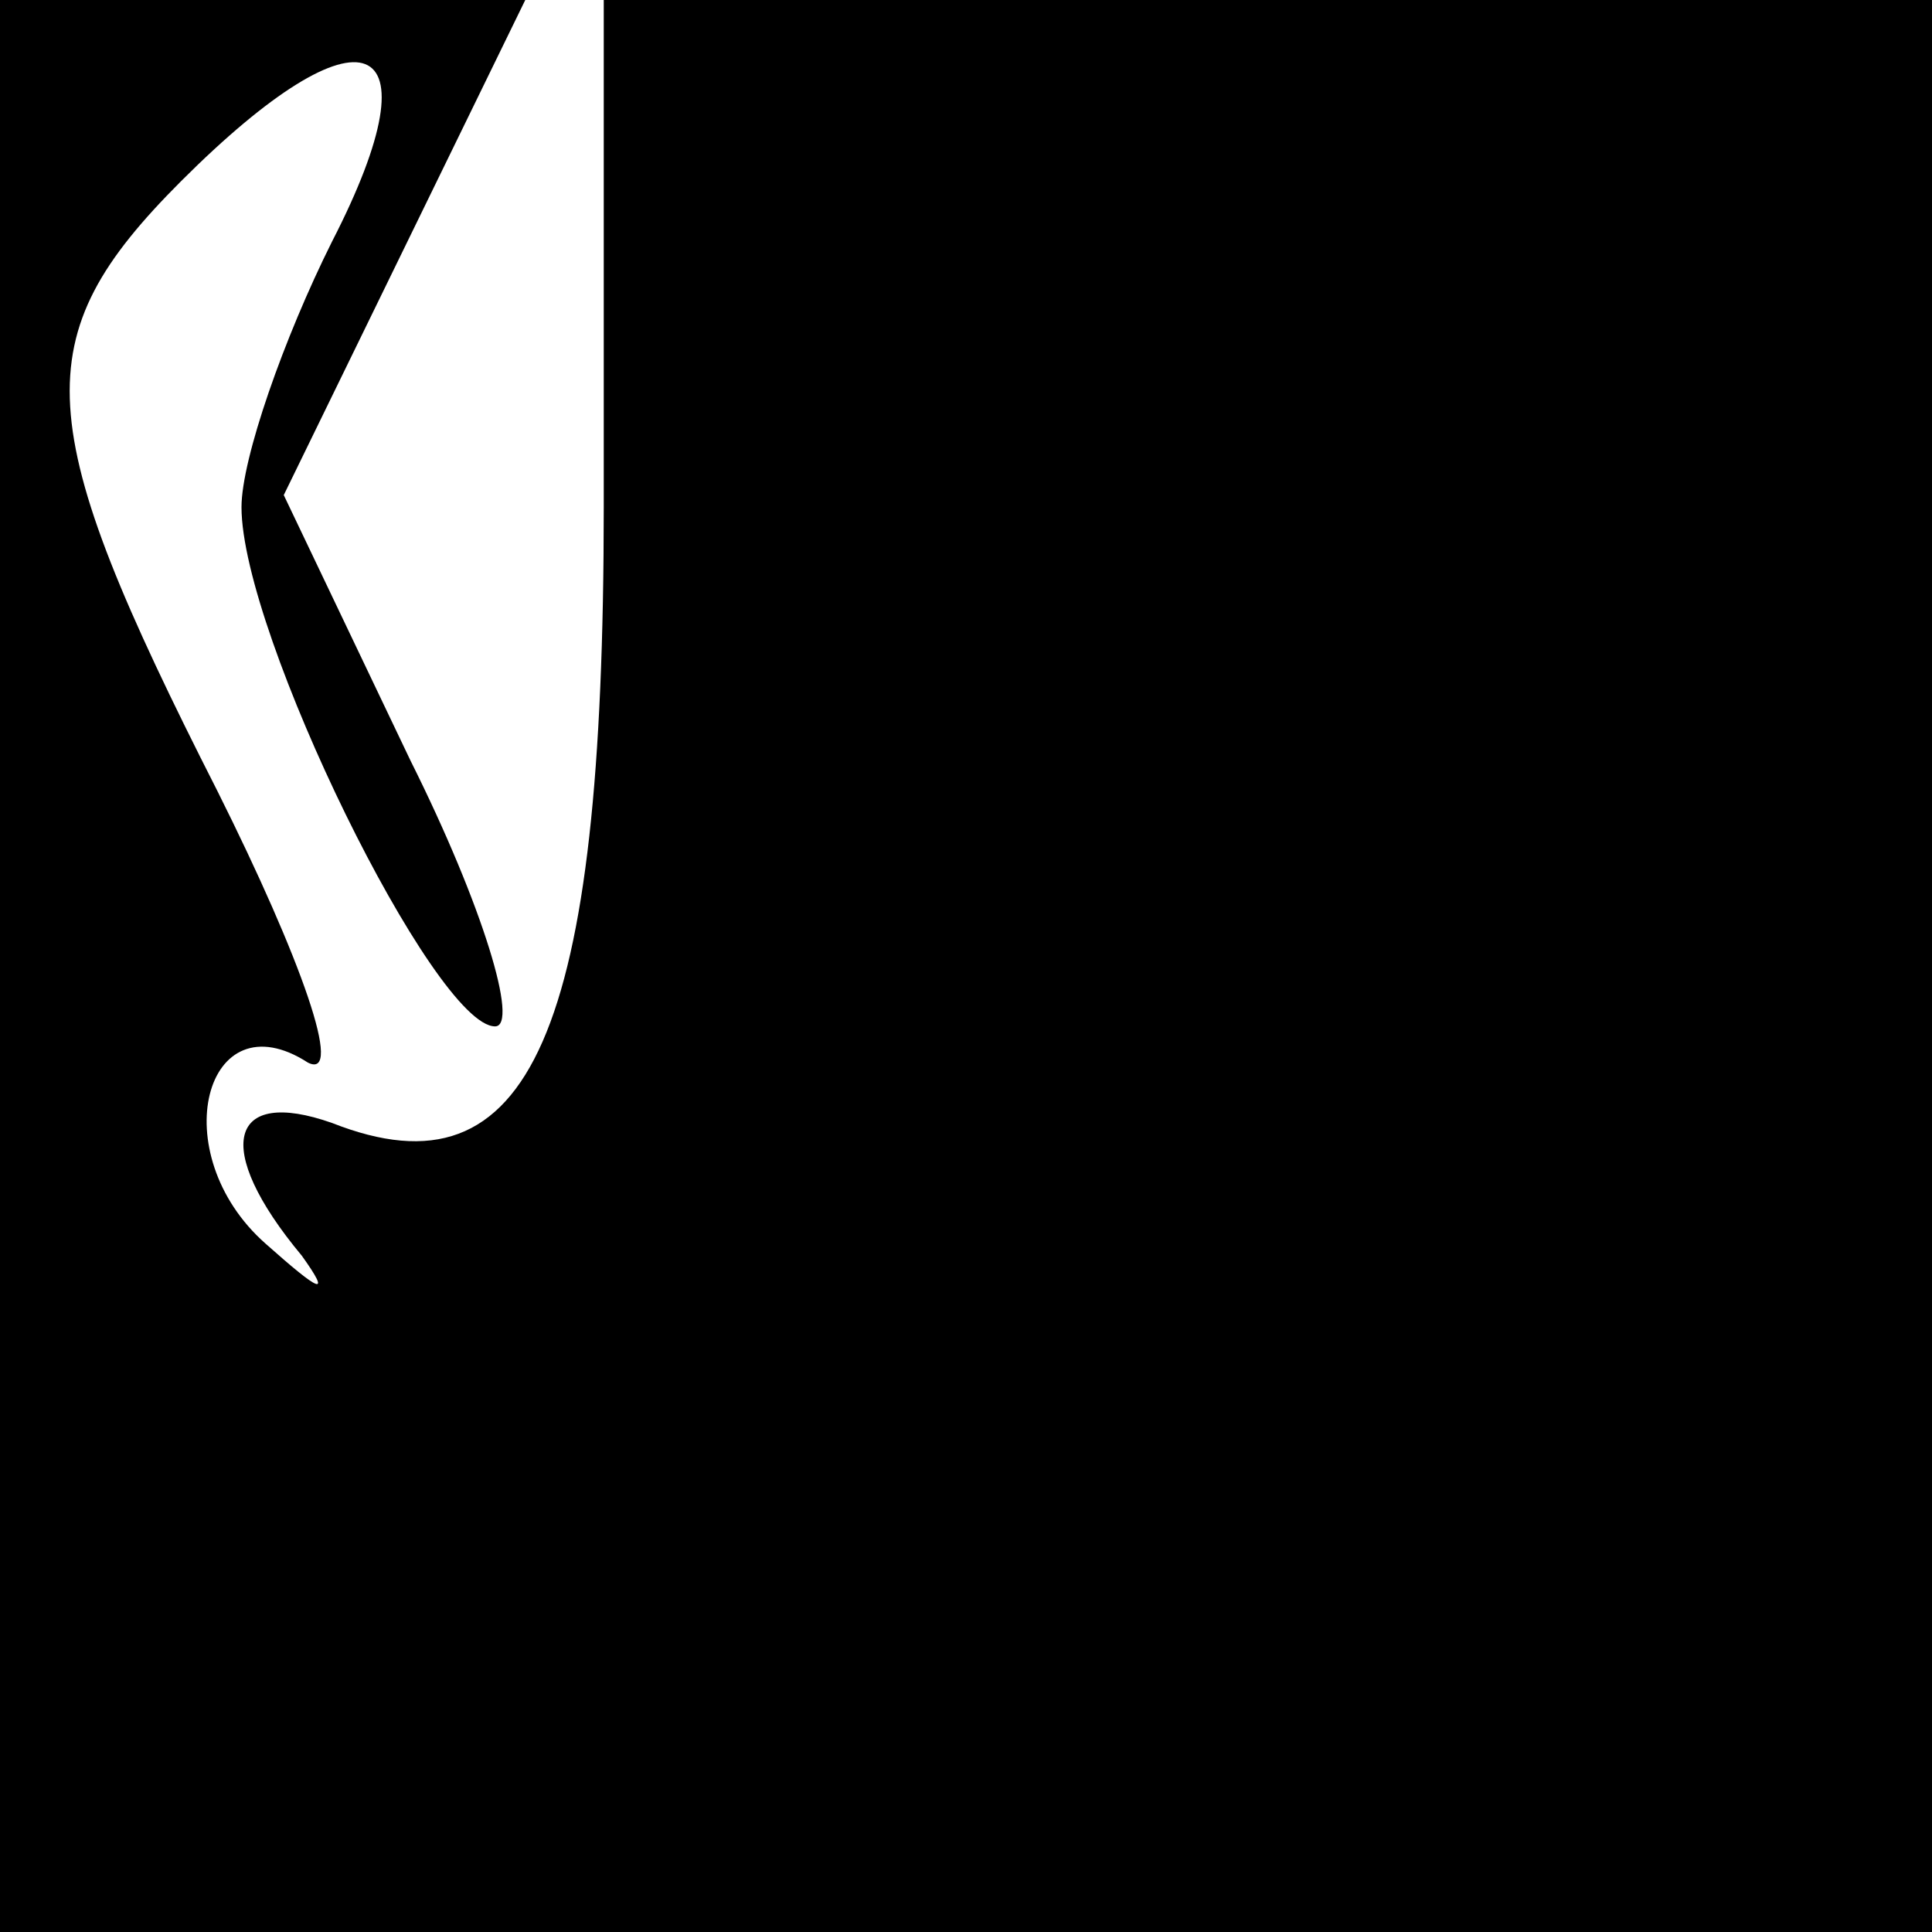 <?xml version="1.0" standalone="no"?>
<!DOCTYPE svg PUBLIC "-//W3C//DTD SVG 20010904//EN"
 "http://www.w3.org/TR/2001/REC-SVG-20010904/DTD/svg10.dtd">
<svg version="1.0" xmlns="http://www.w3.org/2000/svg"
 width="32pt" height="32pt" viewBox="0 0 32 32"
 preserveAspectRatio="xMidYMid meet">
<g transform="translate(0,32) scale(0.1,-0.1)"
fill="#000000" stroke="none">
<path fill="#000000" stroke="none" d="M0 160 l0 -160 160 0 160 0 0 160 0
160 -110 0 -110 0 0 -84 c0 -87 -12 -115 -45 -102 -17 6 -20 -4 -5 -22 5 -7 3
-6 -6 2 -17 15 -10 41 7 30 6 -3 -1 17 -15 45 -31 61 -32 75 -6 101 30 30 43
25 25 -10 -8 -16 -15 -36 -15 -44 0 -21 32 -86 42 -86 4 0 -2 20 -14 44 l-21
44 20 41 20 41 -43 0 -44 0 0 -160z"/>
</g>
</svg>
